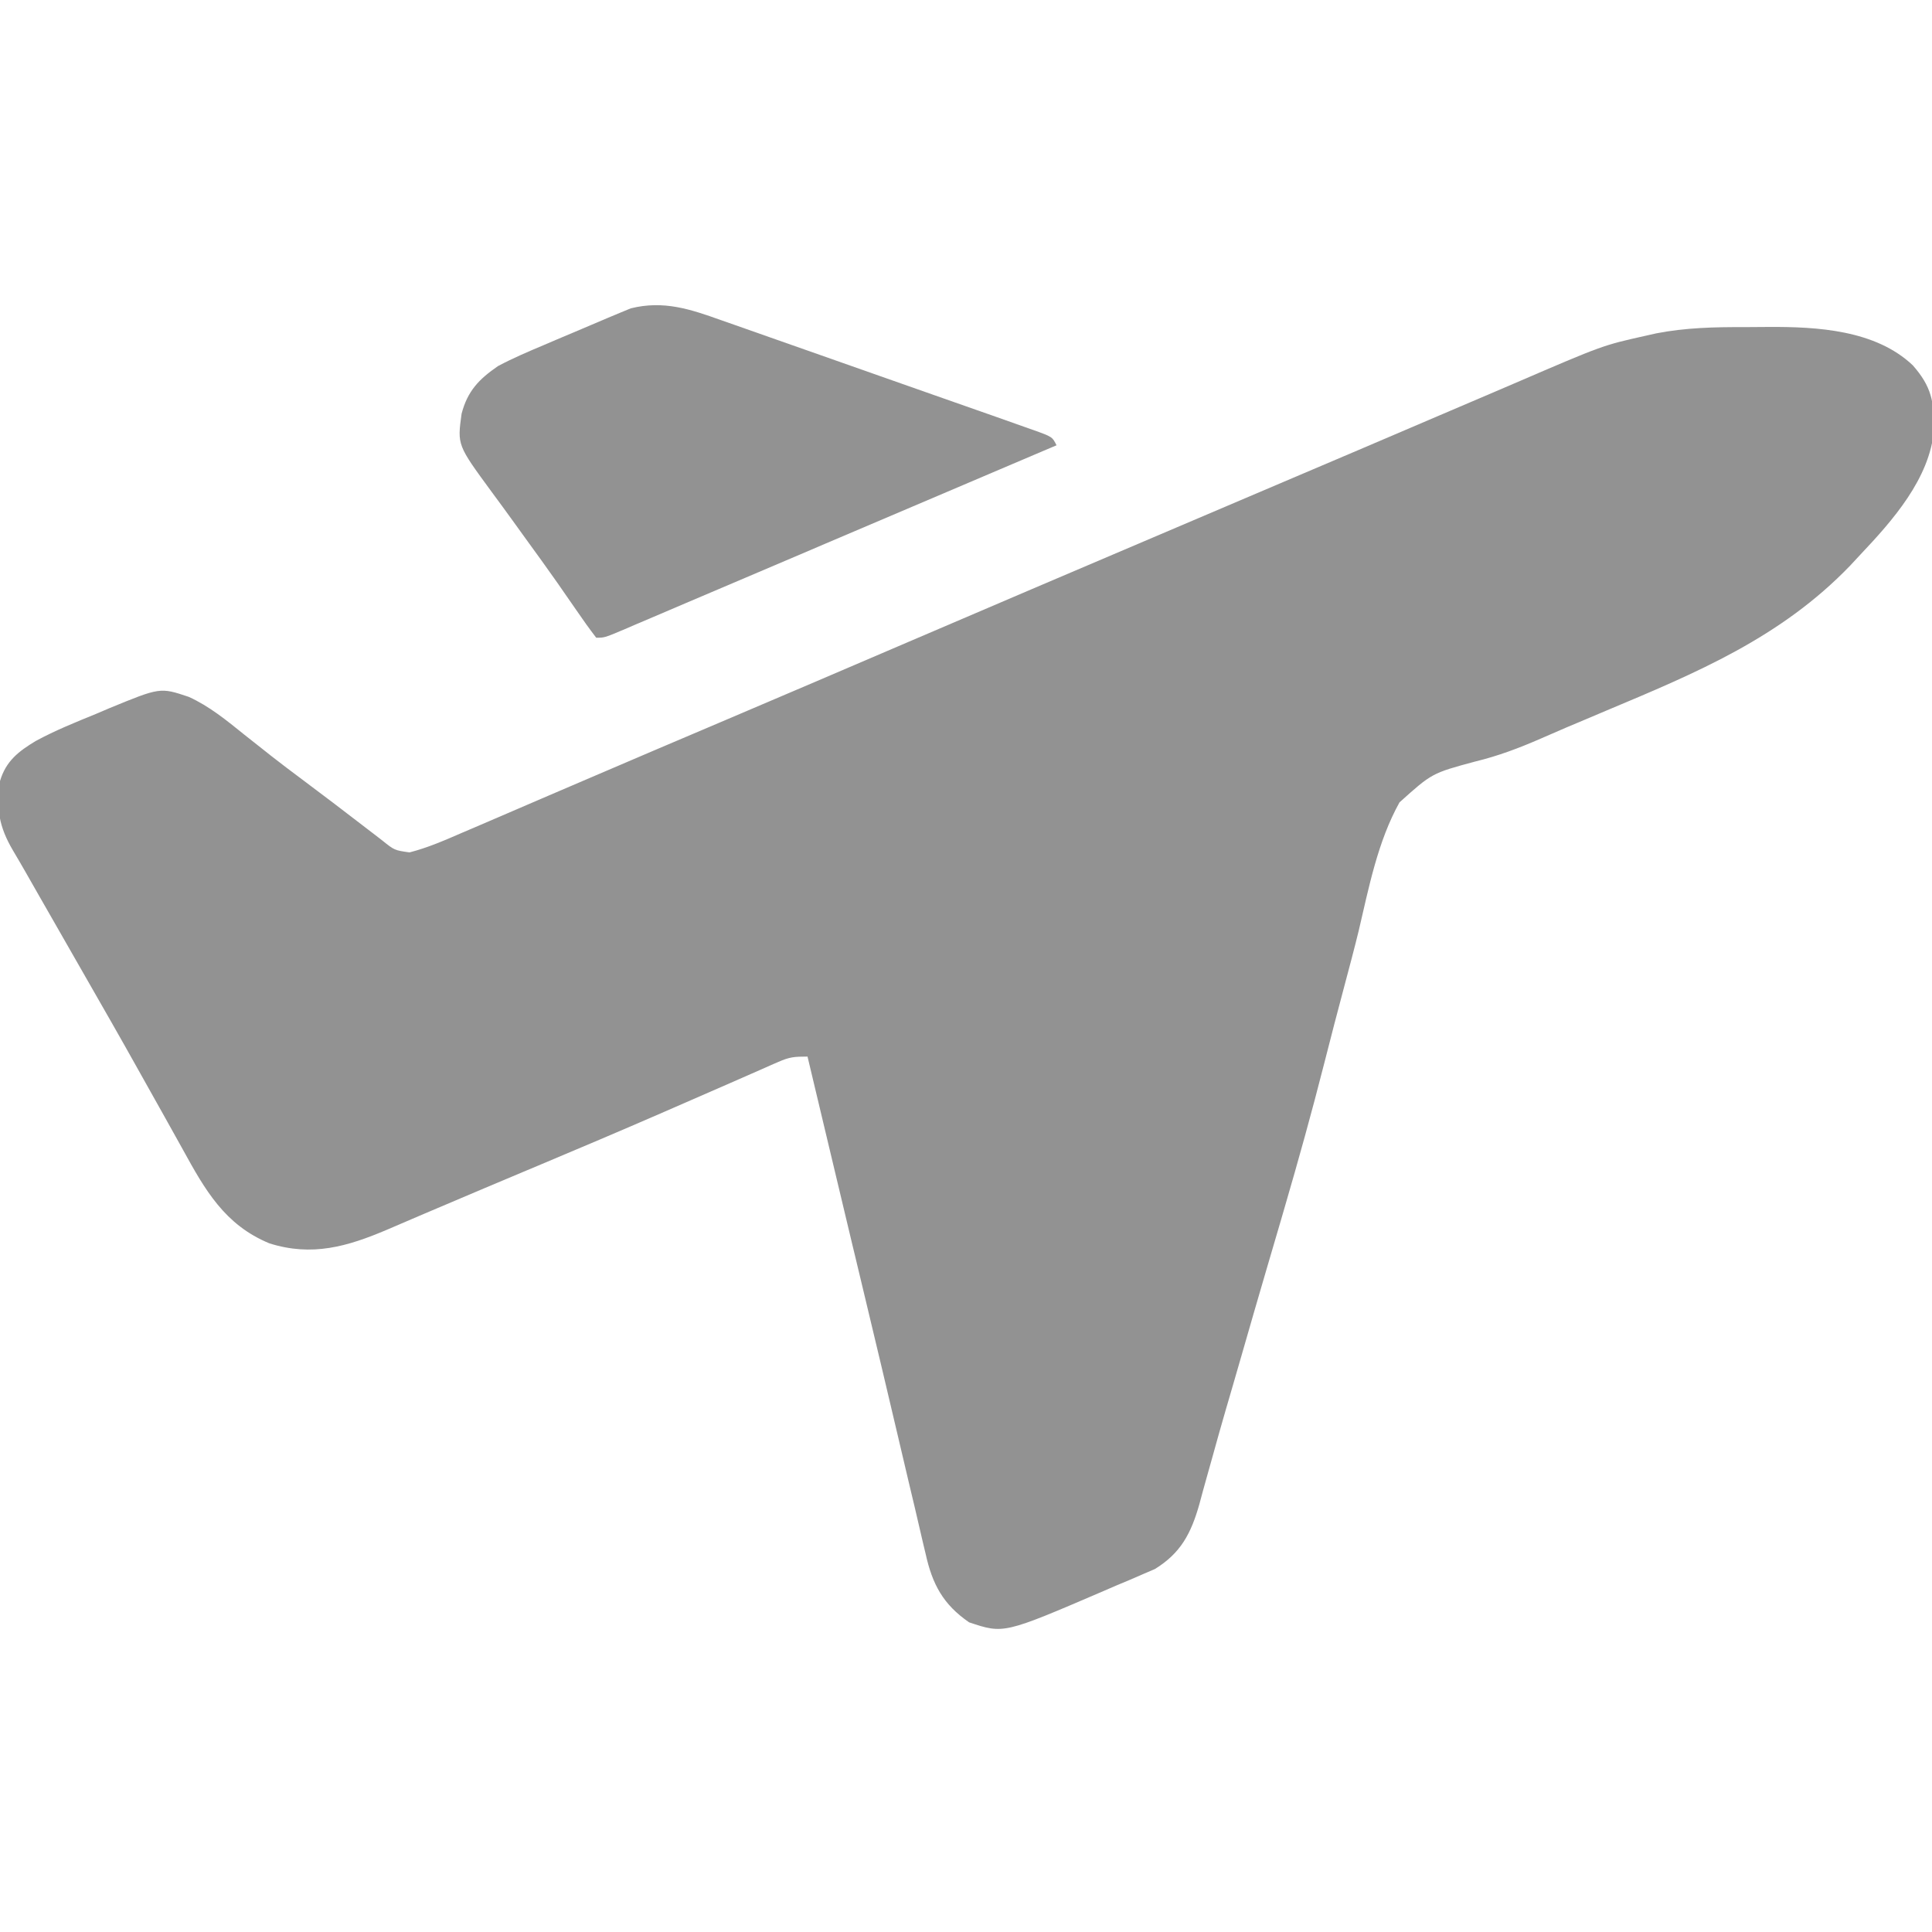 <svg width="35" height="35" viewBox="0 0 35 35" fill="none" xmlns="http://www.w3.org/2000/svg">
<g clip-path="url(#clip0_1532_13675)">
<path d="M31.598 5.926C31.744 5.926 31.889 5.924 32.035 5.923C32.92 5.918 33.976 5.977 34.652 6.618C34.989 7.001 35.041 7.274 35.036 7.789C34.958 8.674 34.285 9.431 33.701 10.049C33.641 10.114 33.58 10.18 33.517 10.247C32.261 11.552 30.737 12.187 29.091 12.877C28.934 12.944 28.776 13.01 28.619 13.077C28.541 13.11 28.463 13.142 28.383 13.176C28.226 13.243 28.069 13.311 27.913 13.38C27.519 13.552 27.141 13.695 26.724 13.796C25.941 14.007 25.941 14.007 25.353 14.536C24.958 15.246 24.798 16.079 24.614 16.862C24.534 17.19 24.447 17.516 24.36 17.842C24.233 18.317 24.109 18.793 23.988 19.27C23.765 20.148 23.522 21.019 23.268 21.889C23.25 21.952 23.231 22.016 23.212 22.082C23.12 22.397 23.027 22.712 22.935 23.026C22.797 23.495 22.662 23.964 22.527 24.433C22.465 24.649 22.403 24.865 22.34 25.08C22.31 25.183 22.28 25.286 22.25 25.389C22.228 25.463 22.228 25.463 22.206 25.539C22.123 25.824 22.043 26.11 21.964 26.396C21.928 26.527 21.891 26.658 21.854 26.788C21.81 26.944 21.767 27.1 21.726 27.256C21.577 27.778 21.392 28.136 20.921 28.425C20.852 28.455 20.782 28.484 20.711 28.515C20.633 28.549 20.555 28.583 20.474 28.618C20.394 28.651 20.313 28.685 20.23 28.72C20.151 28.754 20.073 28.788 19.992 28.823C18.184 29.6 18.184 29.6 17.556 29.39C17.085 29.066 16.89 28.699 16.769 28.151C16.754 28.088 16.739 28.025 16.723 27.959C16.672 27.744 16.622 27.529 16.573 27.314C16.537 27.16 16.5 27.006 16.463 26.852C16.391 26.546 16.319 26.24 16.247 25.934C16.063 25.148 15.876 24.363 15.688 23.578C15.621 23.302 15.556 23.027 15.49 22.751C15.473 22.683 15.457 22.614 15.44 22.544C15.263 21.806 15.088 21.067 14.912 20.329C14.89 20.238 14.89 20.238 14.868 20.144C14.788 19.81 14.709 19.475 14.629 19.141C14.387 19.141 14.305 19.148 14.097 19.239C14.047 19.261 13.996 19.283 13.945 19.305C13.863 19.342 13.863 19.342 13.779 19.379C13.721 19.404 13.663 19.43 13.603 19.456C13.477 19.511 13.351 19.566 13.225 19.622C12.886 19.771 12.545 19.919 12.205 20.067C12.135 20.098 12.064 20.128 11.992 20.16C11.241 20.487 10.487 20.806 9.733 21.123C9.636 21.164 9.636 21.164 9.537 21.205C9.028 21.42 9.028 21.42 8.784 21.522C8.423 21.674 8.061 21.828 7.7 21.982C7.617 22.017 7.535 22.053 7.45 22.089C7.304 22.151 7.157 22.214 7.012 22.277C6.293 22.583 5.652 22.769 4.879 22.524C4.071 22.189 3.715 21.558 3.312 20.824C3.204 20.629 3.095 20.434 2.986 20.239C2.822 19.948 2.658 19.655 2.495 19.363C2.185 18.807 1.868 18.254 1.551 17.701C1.344 17.341 1.138 16.98 0.932 16.619C0.861 16.495 0.79 16.371 0.719 16.247C0.632 16.096 0.546 15.944 0.459 15.791C0.386 15.663 0.311 15.535 0.235 15.407C-0.018 14.977 -0.073 14.65 0 14.15C0.107 13.787 0.337 13.611 0.647 13.424C0.999 13.233 1.369 13.084 1.739 12.933C1.819 12.898 1.9 12.864 1.983 12.829C2.902 12.451 2.902 12.451 3.419 12.624C3.794 12.794 4.108 13.053 4.426 13.309C4.536 13.395 4.645 13.481 4.754 13.568C4.807 13.609 4.859 13.651 4.913 13.694C5.098 13.839 5.285 13.98 5.473 14.12C5.869 14.415 6.261 14.715 6.652 15.016C6.699 15.052 6.747 15.089 6.796 15.126C6.859 15.175 6.859 15.175 6.924 15.225C7.147 15.404 7.147 15.404 7.419 15.442C7.753 15.356 8.059 15.222 8.374 15.085C8.445 15.055 8.517 15.024 8.59 14.993C8.826 14.892 9.061 14.79 9.297 14.689C9.463 14.618 9.629 14.546 9.794 14.475C10.096 14.346 10.397 14.217 10.699 14.087C11.469 13.756 12.241 13.428 13.013 13.1C14.168 12.609 15.322 12.116 16.475 11.621C17.945 10.99 19.416 10.364 20.888 9.737C21.513 9.471 22.139 9.205 22.764 8.938C23.375 8.678 23.986 8.418 24.597 8.158C25.076 7.954 25.555 7.749 26.034 7.544C26.358 7.405 26.683 7.266 27.008 7.128C27.161 7.062 27.315 6.997 27.468 6.931C29.035 6.256 29.035 6.256 29.805 6.084C29.871 6.069 29.937 6.054 30.005 6.039C30.534 5.936 31.062 5.924 31.598 5.926Z" fill="#929292"/>
<path d="M13.063 5.8C13.142 5.828 13.222 5.855 13.303 5.884C13.518 5.959 13.731 6.034 13.945 6.11C14.167 6.188 14.389 6.266 14.611 6.344C15.014 6.485 15.416 6.627 15.818 6.769C16.174 6.895 16.53 7.02 16.887 7.145C17.156 7.239 17.425 7.333 17.693 7.428C17.818 7.472 17.942 7.516 18.066 7.559C18.237 7.619 18.407 7.68 18.577 7.74C18.627 7.758 18.677 7.775 18.728 7.793C19.064 7.914 19.064 7.914 19.14 8.067C19.062 8.1 18.985 8.133 18.904 8.167C18.596 8.298 18.287 8.43 17.978 8.561C17.836 8.622 17.693 8.682 17.551 8.743C16.68 9.113 15.809 9.484 14.938 9.855C14.816 9.908 14.816 9.908 14.691 9.961C14.294 10.13 13.897 10.299 13.5 10.468C13.145 10.619 12.79 10.771 12.435 10.921C12.238 11.005 12.041 11.089 11.845 11.173C11.726 11.224 11.607 11.275 11.487 11.325C11.433 11.349 11.379 11.372 11.323 11.396C10.953 11.553 10.953 11.553 10.801 11.553C10.674 11.387 10.555 11.221 10.438 11.049C10.363 10.942 10.289 10.835 10.215 10.728C10.176 10.672 10.138 10.617 10.098 10.559C9.91 10.29 9.716 10.024 9.523 9.758C9.449 9.656 9.375 9.553 9.301 9.45C9.17 9.268 9.037 9.087 8.904 8.907C8.284 8.062 8.284 8.062 8.362 7.496C8.469 7.085 8.676 6.869 9.023 6.631C9.293 6.488 9.571 6.369 9.852 6.251C9.928 6.218 10.005 6.186 10.083 6.152C10.233 6.088 10.383 6.025 10.533 5.962C10.696 5.894 10.858 5.825 11.02 5.755C11.094 5.724 11.168 5.693 11.245 5.661C11.305 5.636 11.365 5.611 11.427 5.586C12.021 5.438 12.504 5.6 13.063 5.8Z" fill="#929292"/>
</g>
<defs>
<clipPath id="clip0_1532_13675">
<rect width="35" height="35" fill="white"/>
</clipPath>
</defs>
</svg>
